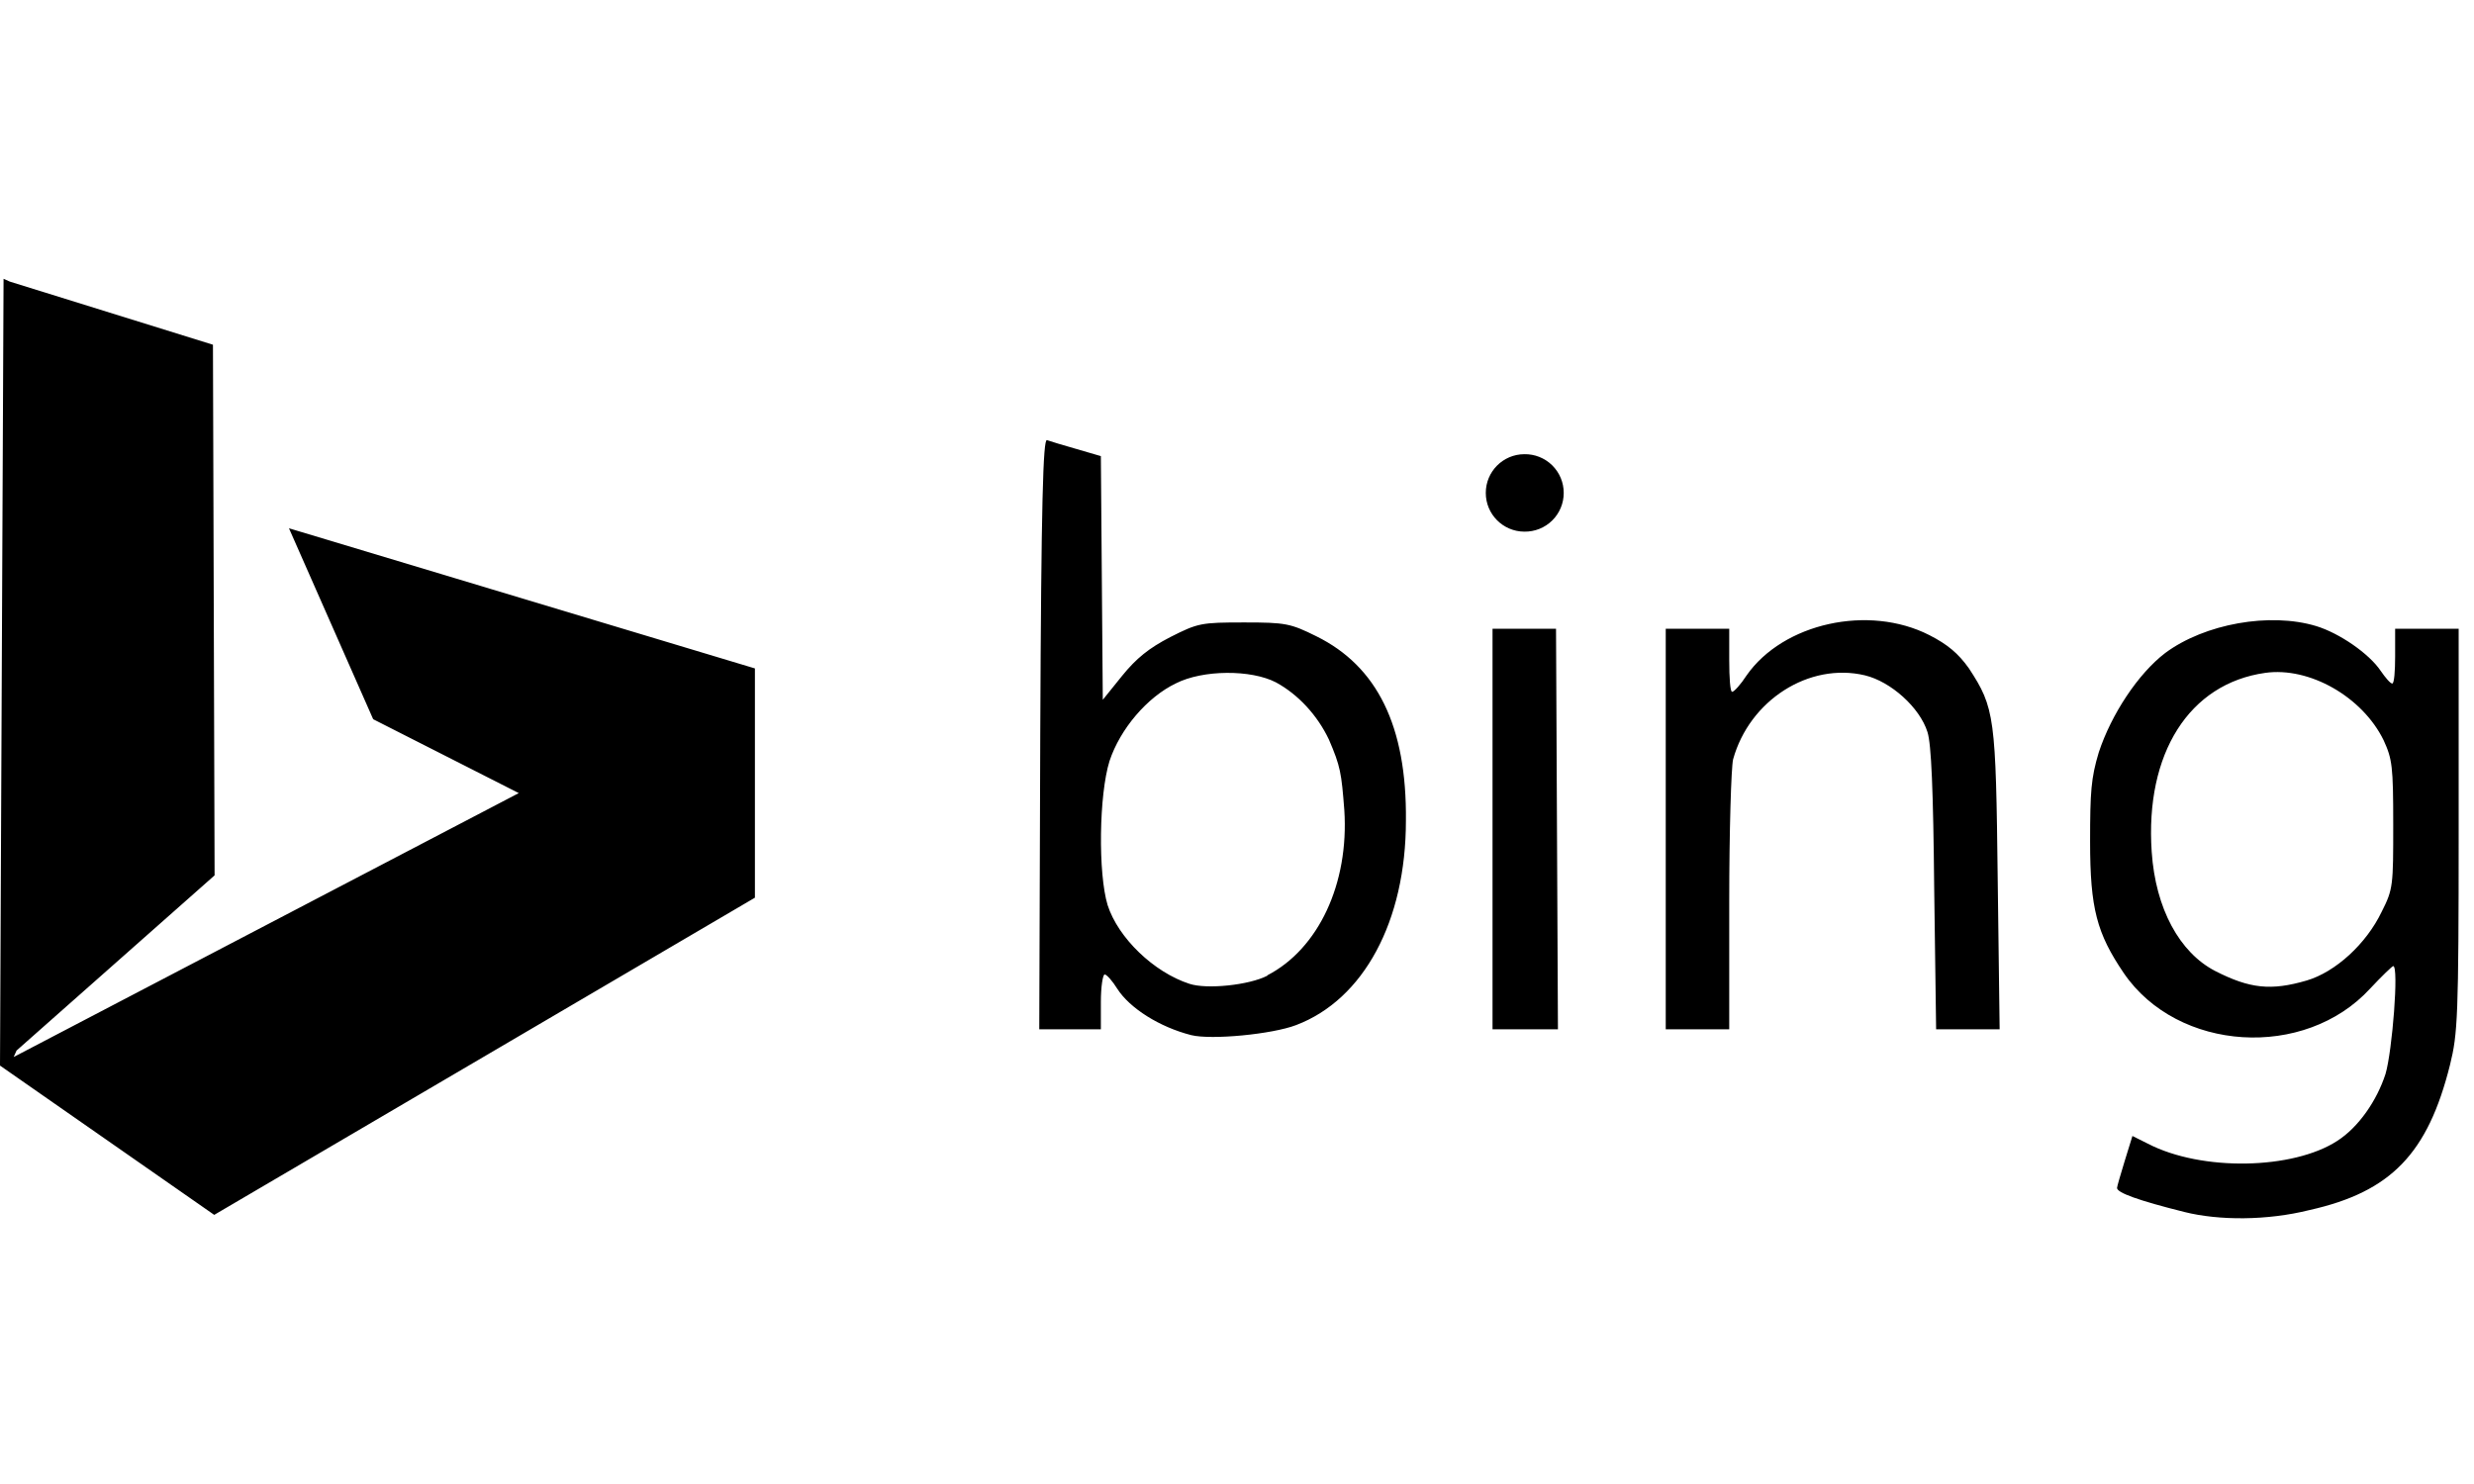 <?xml version="1.0" encoding="UTF-8"?>
<svg width="80px" height="48px" viewBox="0 0 80 48" version="1.1" xmlns="http://www.w3.org/2000/svg" xmlns:xlink="http://www.w3.org/1999/xlink" style="background: #FFFFFF;">
    <!-- Generator: Sketch 49.3 (51167) - http://www.bohemiancoding.com/sketch -->
    <title>bing</title>
    <desc>Created with Sketch.</desc>
    <defs></defs>
    <g id="bing" stroke="none" stroke-width="1" fill="none" fill-rule="evenodd">
        <rect id="bg" fill-opacity="0" fill="#FFFFFF" x="0" y="0" width="79.66" height="48.096"></rect>
        <g transform="translate(0, 9.018)" fill="#000000" fill-rule="nonzero" id="Shape">
            <path d="M70.636,30.184 C69.142,29.81 68.457,29.561 68.457,29.406 C68.457,29.312 68.955,27.725 68.955,27.725 L69.453,27.974 C71.196,28.877 74.152,28.814 75.583,27.881 C76.268,27.439 76.859,26.583 77.139,25.718 C77.357,24.978 77.575,22.23 77.388,22.23 C77.357,22.23 77.015,22.557 76.641,22.958 C74.525,25.264 70.418,25.009 68.675,22.457 C67.804,21.172 67.586,20.369 67.586,18.207 C67.586,16.592 67.617,16.147 67.866,15.319 C68.271,14.087 69.142,12.77 70.013,12.105 C71.289,11.155 73.405,10.779 74.899,11.233 C75.645,11.46 76.61,12.123 76.984,12.683 C77.139,12.907 77.295,13.091 77.357,13.091 C77.419,13.091 77.45,12.693 77.45,12.204 L77.45,11.32 L79.504,11.32 L79.504,17.83 C79.504,23.889 79.473,24.418 79.224,25.426 C78.508,28.285 77.326,29.53 74.681,30.121 C73.312,30.464 71.756,30.464 70.636,30.184 Z M74.588,22.697 C75.521,22.423 76.517,21.511 77.015,20.472 C77.388,19.738 77.388,19.619 77.388,17.65 C77.388,15.767 77.357,15.537 77.077,14.924 C76.392,13.523 74.681,12.543 73.249,12.746 C70.791,13.091 69.36,15.35 69.578,18.536 C69.702,20.372 70.48,21.794 71.631,22.389 C72.752,22.961 73.436,23.033 74.588,22.697 Z M0,25.448 L0.115,0 L0.317,0.09 L6.886,2.132 L6.939,19.296 L0.535,24.962 L0.442,25.171 L16.775,16.635 L12.067,14.245 L9.344,8.069 L24.411,12.602 L24.411,20.018 L6.927,30.277 L0,25.448 Z M38.523,24.464 C37.496,24.203 36.531,23.593 36.127,22.961 C35.971,22.709 35.785,22.501 35.722,22.501 C35.66,22.501 35.598,22.899 35.598,23.388 L35.598,24.274 L33.606,24.274 L33.638,14.715 C33.669,7.191 33.731,5.169 33.855,5.218 C33.949,5.253 34.384,5.383 34.82,5.508 L35.598,5.735 L35.629,9.677 L35.66,13.617 L36.282,12.845 C36.749,12.269 37.154,11.946 37.838,11.591 C38.741,11.134 38.834,11.115 40.234,11.115 C41.572,11.115 41.728,11.146 42.568,11.563 C44.528,12.531 45.493,14.46 45.462,17.525 C45.462,20.783 44.093,23.31 41.915,24.137 C41.137,24.436 39.176,24.623 38.523,24.464 Z M40.981,22.529 C42.63,21.676 43.626,19.566 43.47,17.183 C43.377,15.982 43.346,15.773 42.973,14.905 C42.599,14.115 41.977,13.443 41.261,13.054 C40.452,12.634 38.896,12.643 38.025,13.085 C37.091,13.533 36.22,14.563 35.878,15.596 C35.536,16.691 35.505,19.23 35.816,20.257 C36.158,21.321 37.309,22.429 38.461,22.803 C39.021,22.989 40.39,22.846 40.981,22.541 L40.981,22.529 Z M48.263,11.32 L49.289,11.32 L50.316,11.32 L50.378,24.274 L48.263,24.274 L48.263,11.32 Z M53.864,17.796 L53.864,11.32 L54.89,11.32 L55.917,11.32 L55.917,12.341 C55.917,12.904 55.948,13.362 56.011,13.359 C56.073,13.359 56.291,13.119 56.477,12.83 C57.66,11.134 60.429,10.524 62.39,11.526 C62.981,11.828 63.323,12.117 63.665,12.596 C64.506,13.881 64.537,14.158 64.599,19.467 L64.661,24.274 L62.607,24.274 L62.545,19.741 C62.514,16.536 62.452,15.045 62.327,14.659 C62.078,13.866 61.145,13.029 60.305,12.826 C58.5,12.397 56.571,13.632 56.042,15.543 C55.98,15.807 55.917,17.871 55.917,20.148 L55.917,24.274 L53.864,24.274 L53.864,17.796 Z M50.565,6.924 C50.566,7.26 50.431,7.583 50.191,7.819 C49.951,8.055 49.626,8.184 49.289,8.178 C48.6,8.174 48.043,7.613 48.045,6.924 C48.045,6.235 48.601,5.676 49.289,5.673 C49.625,5.666 49.95,5.795 50.19,6.03 C50.43,6.266 50.565,6.587 50.565,6.924 Z"></path>
        </g>
    </g>
</svg>